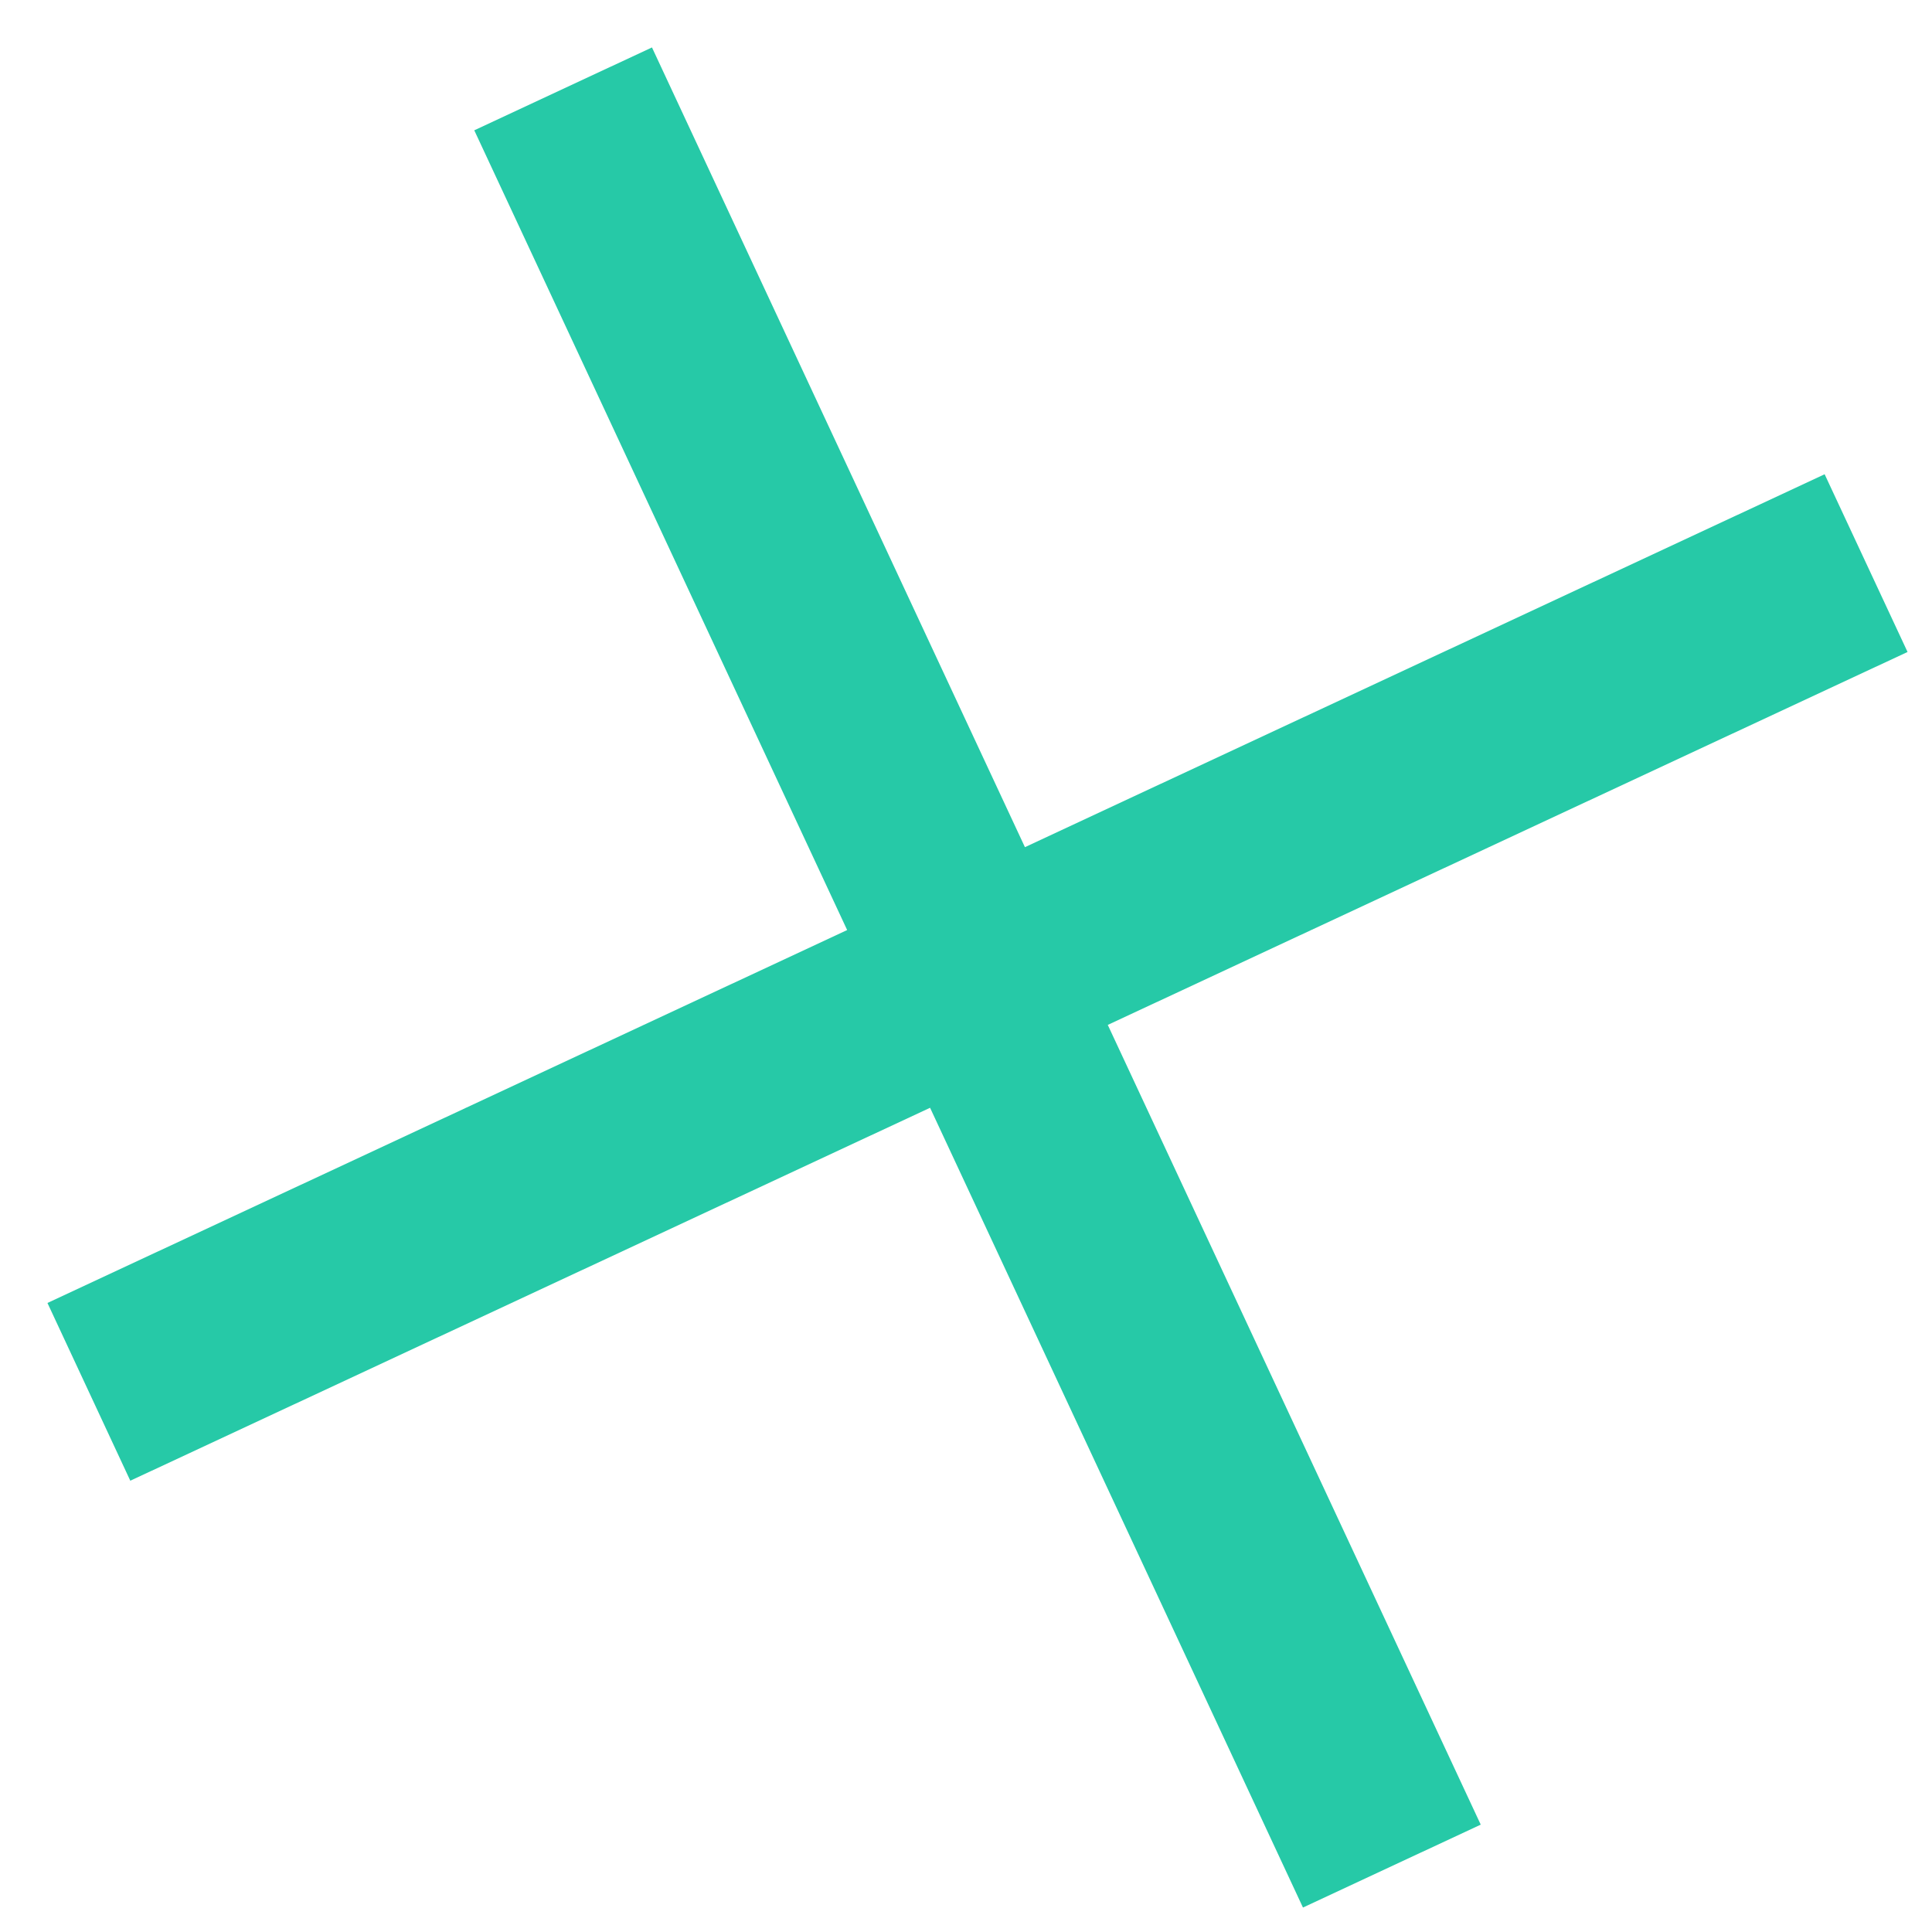 <?xml version="1.0" encoding="UTF-8"?>
<svg width="38px" height="38px" viewBox="0 0 38 38" version="1.1" xmlns="http://www.w3.org/2000/svg" xmlns:xlink="http://www.w3.org/1999/xlink">
    <!-- Generator: Sketch 54.1 (76490) - https://sketchapp.com -->
    <title>Combined Shape</title>
    <desc>Created with Sketch.</desc>
    <g id="Desktop" stroke="none" stroke-width="1" fill="none" fill-rule="evenodd">
        <g id="Websocks-Homepage" transform="translate(-461, -7)" fill="#26C9A7">
            <path d="M480.226,23.498 L492.498,11.226 L495.226,13.953 L482.953,26.226 L495.226,38.498 L492.498,41.226 L480.226,28.953 L467.953,41.226 L465.226,38.498 L477.498,26.226 L465.226,13.953 L467.953,11.226 L480.226,23.498 Z" id="Combined-Shape" transform="translate(480.226, 26.226) rotate(20) translate(-480.226, -26.226) "></path>
        </g>
    </g>
</svg>